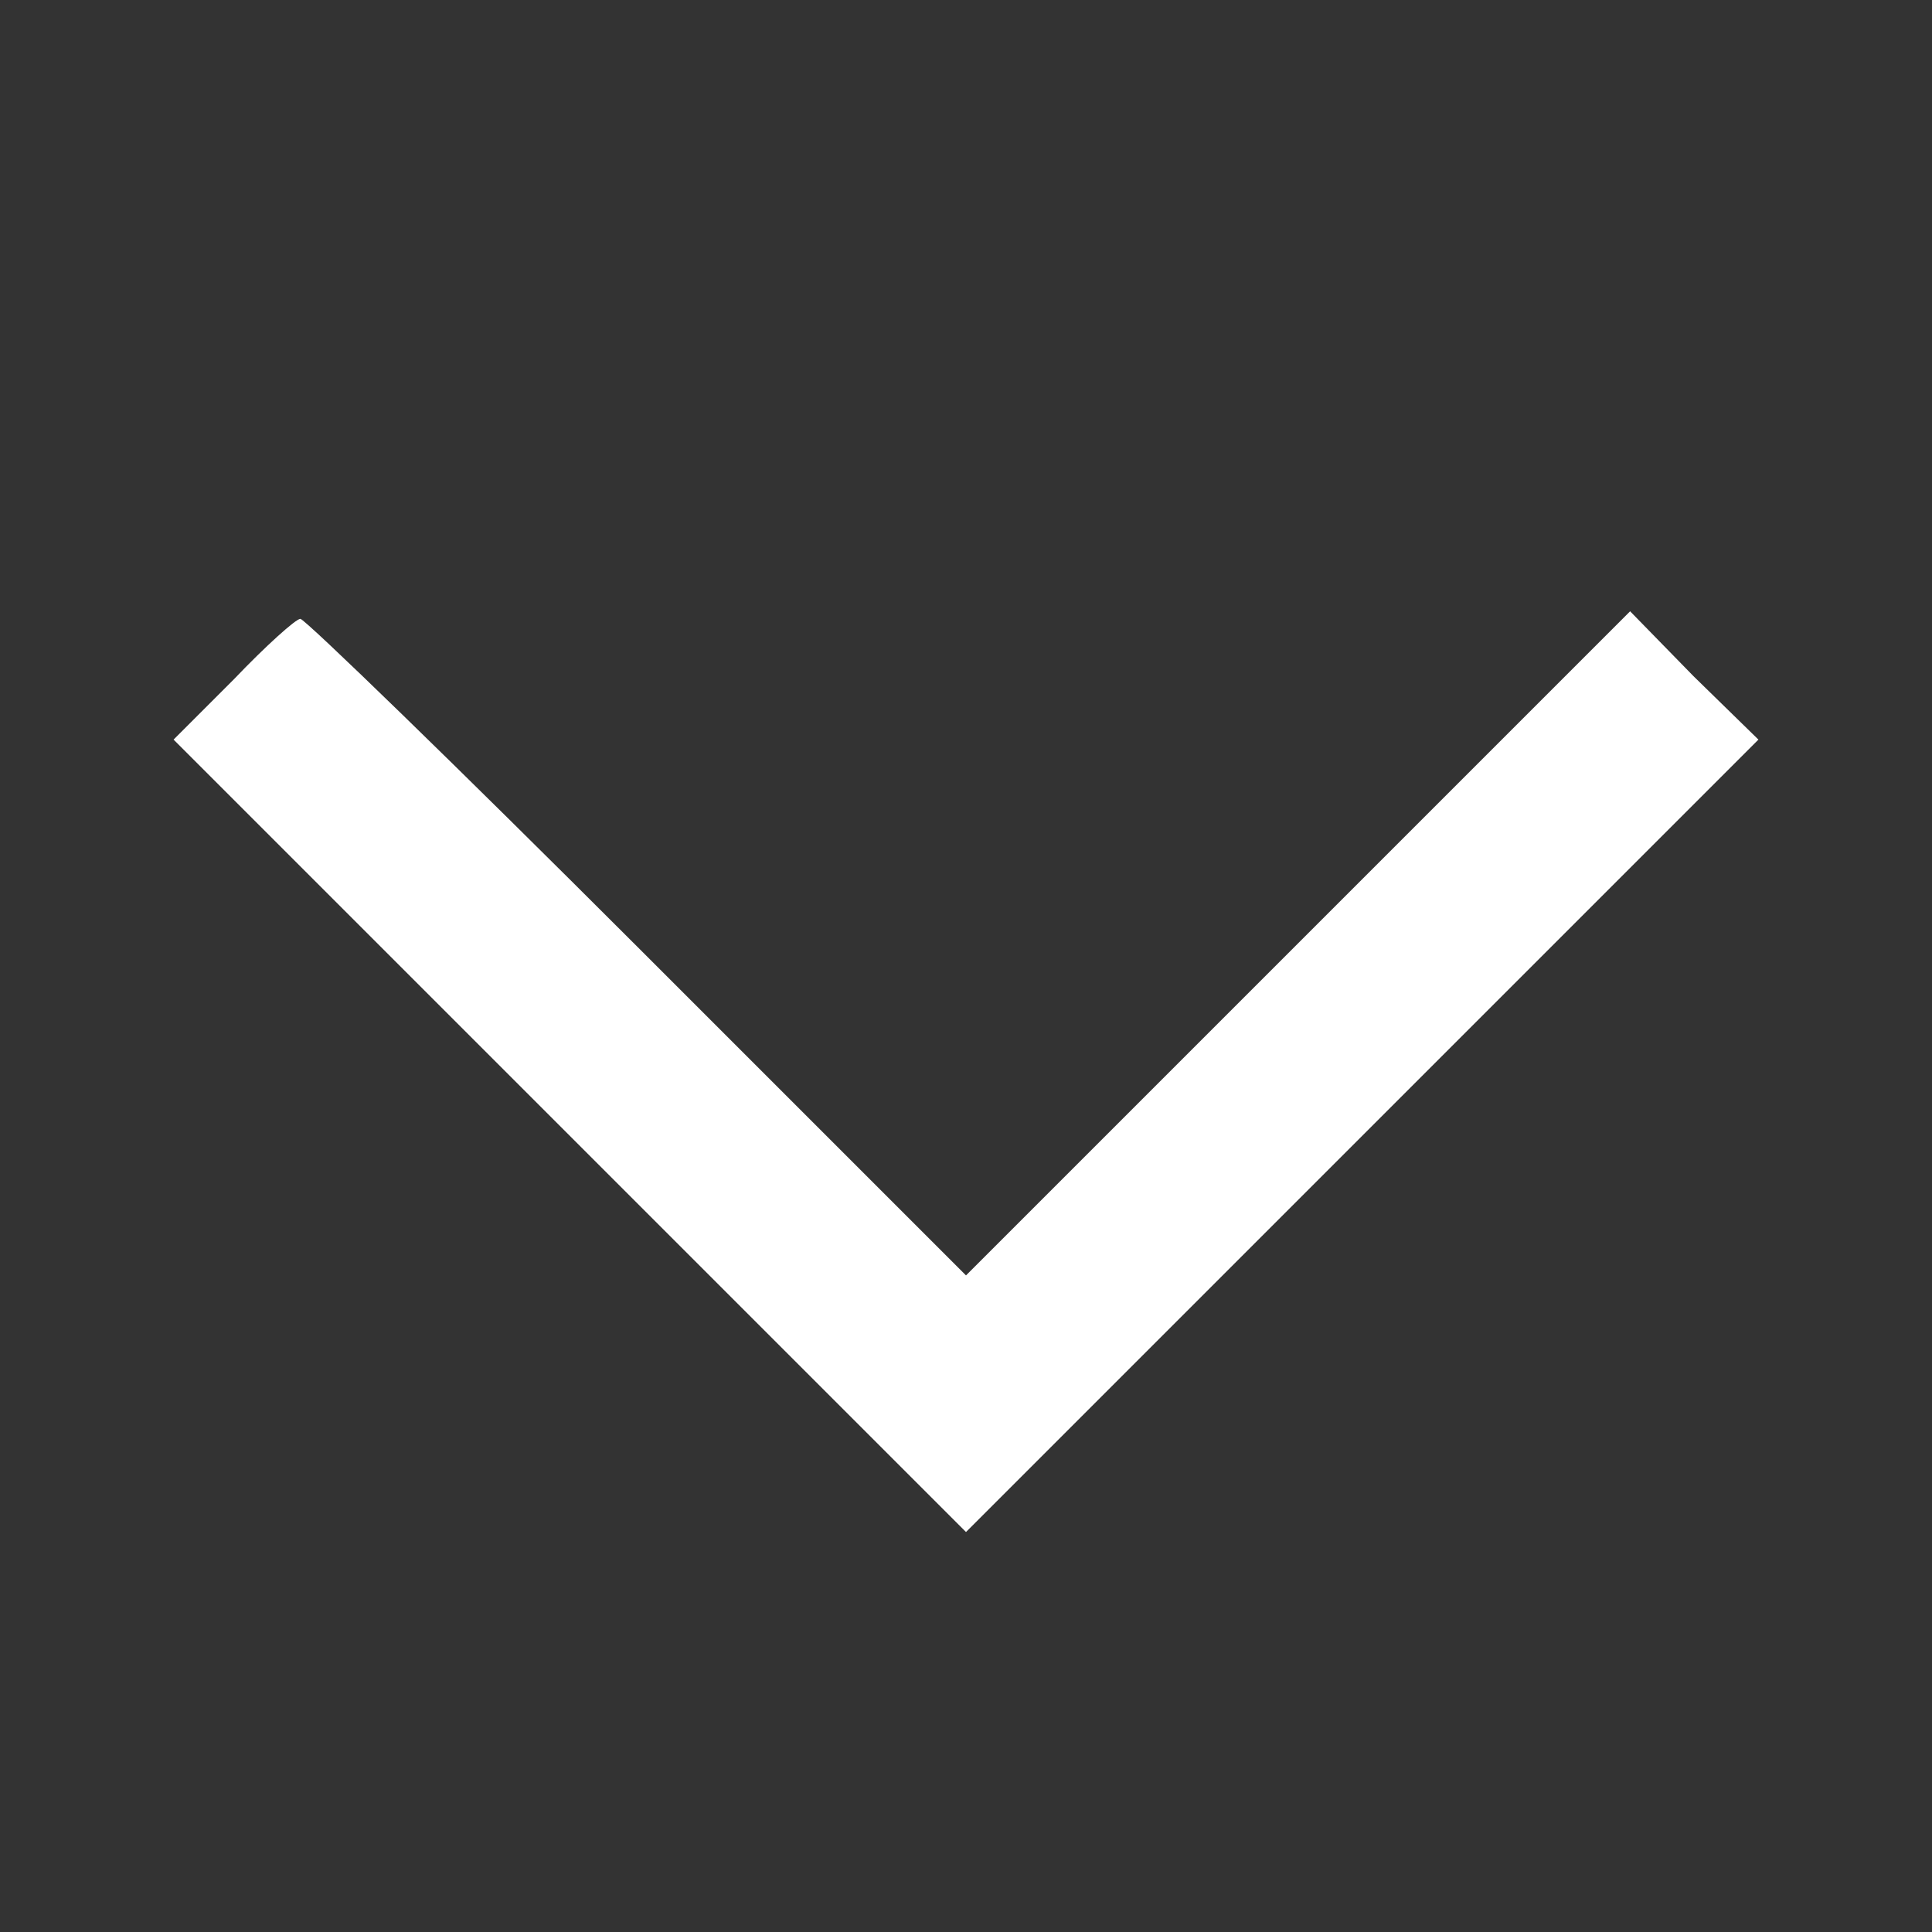 <svg xmlns="http://www.w3.org/2000/svg" width="128" height="128" viewBox="0 0 128 128"><rect x="0" y="0" width="128" height="128" fill="#333333" stroke="none"/><path fill="#FFF" d="M15.5 45l-4 4 26.3 26.3L64 101.5l26.2-26.2L116.5 49l-4.3-4.2-4.2-4.3-22 22-22 22-21.8-21.8C30.3 50.8 20.2 41 19.9 41c-.3 0-2.3 1.8-4.4 4z"/></svg>
